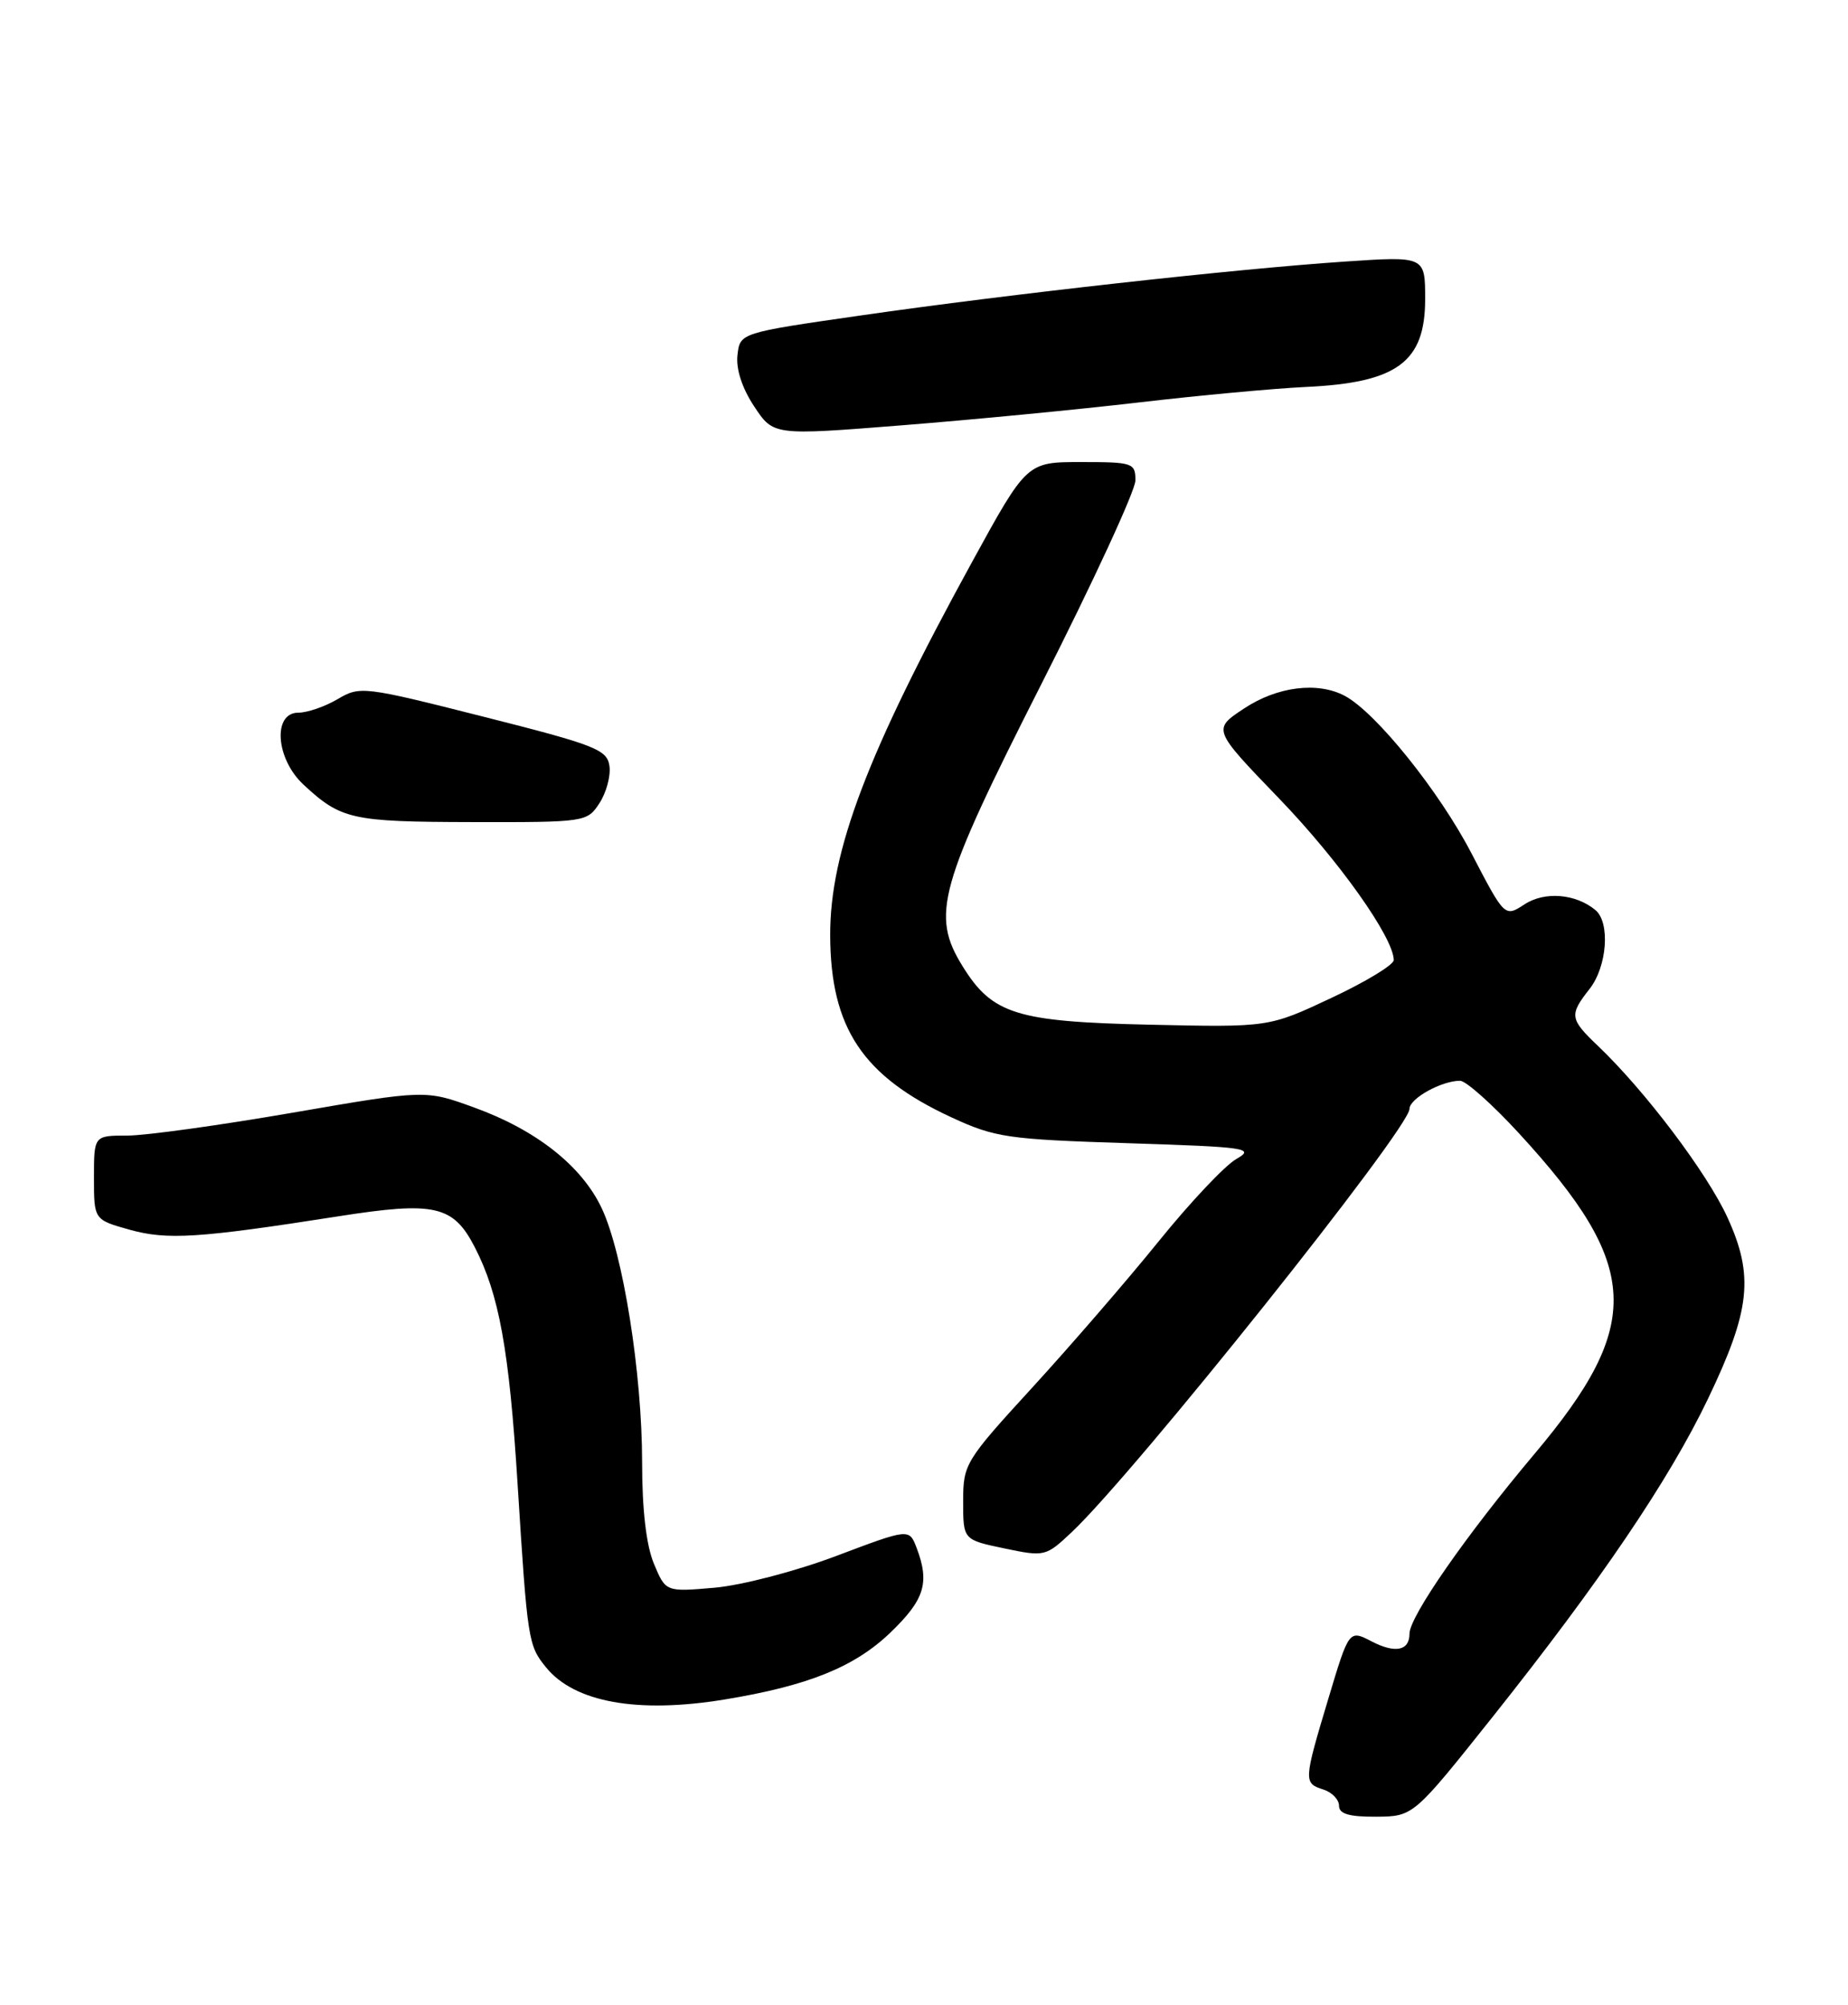 <?xml version="1.0" encoding="UTF-8" standalone="no"?>
<!DOCTYPE svg PUBLIC "-//W3C//DTD SVG 1.1//EN" "http://www.w3.org/Graphics/SVG/1.1/DTD/svg11.dtd" >
<svg xmlns="http://www.w3.org/2000/svg" xmlns:xlink="http://www.w3.org/1999/xlink" version="1.1" viewBox="0 0 236 256">
 <g >
 <path fill="currentColor"
d=" M 190.62 219.22 C 204.36 201.95 213.15 188.97 218.10 178.65 C 223.55 167.29 224.02 162.91 220.60 155.44 C 218.00 149.77 210.11 139.31 204.08 133.56 C 200.45 130.10 200.38 129.61 203.00 126.27 C 205.24 123.42 205.66 117.79 203.74 116.20 C 201.22 114.11 197.25 113.79 194.68 115.48 C 192.16 117.12 192.16 117.12 187.92 108.97 C 183.78 101.00 175.72 90.99 171.75 88.86 C 168.28 87.01 163.12 87.65 158.87 90.47 C 154.84 93.13 154.84 93.13 163.32 101.93 C 170.97 109.86 177.97 119.72 177.99 122.59 C 178.00 123.19 174.41 125.37 170.01 127.43 C 162.03 131.18 162.03 131.18 146.76 130.84 C 129.80 130.46 126.72 129.50 122.93 123.38 C 118.86 116.81 119.85 113.25 133.00 87.33 C 139.60 74.32 145.00 62.63 145.00 61.34 C 145.00 59.11 144.67 59.00 138.06 59.00 C 131.13 59.00 131.13 59.00 124.12 71.79 C 110.74 96.20 105.99 108.70 106.02 119.43 C 106.06 131.25 110.16 137.42 121.50 142.67 C 127.08 145.25 128.65 145.48 144.00 145.97 C 159.31 146.46 160.31 146.61 157.87 148.00 C 156.43 148.82 151.97 153.55 147.97 158.50 C 143.97 163.45 136.71 171.84 131.85 177.15 C 123.24 186.55 123.00 186.94 123.00 191.71 C 123.00 196.61 123.00 196.61 128.25 197.71 C 133.41 198.79 133.56 198.75 136.85 195.65 C 144.89 188.09 180.00 144.10 180.00 141.59 C 180.00 140.27 184.08 138.00 186.46 138.00 C 187.21 138.00 190.61 141.04 194.02 144.75 C 209.56 161.66 209.91 169.09 195.96 185.65 C 187.26 195.98 180.00 206.41 180.00 208.60 C 180.00 210.78 178.19 211.15 175.17 209.59 C 172.28 208.09 172.28 208.09 169.64 216.89 C 166.47 227.44 166.46 227.69 169.00 228.50 C 170.10 228.85 171.00 229.78 171.00 230.57 C 171.00 231.61 172.28 231.99 175.75 231.97 C 180.50 231.93 180.50 231.93 190.62 219.22 Z  M 92.50 217.01 C 103.17 215.26 109.09 212.88 113.69 208.48 C 118.08 204.26 118.75 202.11 117.06 197.65 C 116.11 195.16 116.11 195.16 106.81 198.67 C 101.62 200.63 94.74 202.42 91.26 202.73 C 85.01 203.27 85.01 203.27 83.51 199.67 C 82.53 197.33 82.00 192.78 82.00 186.71 C 82.00 175.36 79.56 160.02 76.84 154.27 C 74.29 148.87 68.49 144.29 60.57 141.42 C 54.33 139.15 54.33 139.15 37.41 142.07 C 28.11 143.68 18.59 145.00 16.25 145.00 C 12.00 145.00 12.00 145.00 12.00 150.37 C 12.00 155.74 12.00 155.74 16.52 157.01 C 21.36 158.36 25.30 158.11 43.20 155.31 C 55.49 153.38 57.87 153.91 60.61 159.21 C 63.74 165.26 65.03 172.37 66.10 189.50 C 67.36 209.52 67.45 210.10 69.74 212.91 C 73.37 217.37 81.42 218.82 92.50 217.01 Z  M 76.55 102.56 C 77.43 101.21 78.01 99.08 77.83 97.81 C 77.53 95.71 76.05 95.13 61.77 91.52 C 46.45 87.64 45.97 87.58 43.12 89.27 C 41.51 90.22 39.25 91.00 38.10 91.00 C 34.79 91.00 35.21 96.89 38.75 100.18 C 43.55 104.64 44.90 104.94 60.23 104.97 C 74.75 105.00 74.98 104.97 76.55 102.56 Z  M 145.50 51.38 C 153.20 50.48 162.76 49.60 166.75 49.41 C 178.42 48.87 182.00 46.24 182.00 38.20 C 182.00 32.71 182.00 32.71 171.75 33.40 C 157.87 34.33 128.87 37.55 110.00 40.27 C 94.50 42.50 94.50 42.50 94.18 45.34 C 93.97 47.11 94.77 49.57 96.31 51.89 C 98.77 55.61 98.77 55.61 115.14 54.31 C 124.14 53.60 137.80 52.28 145.50 51.38 Z "/>
</g>
</svg>